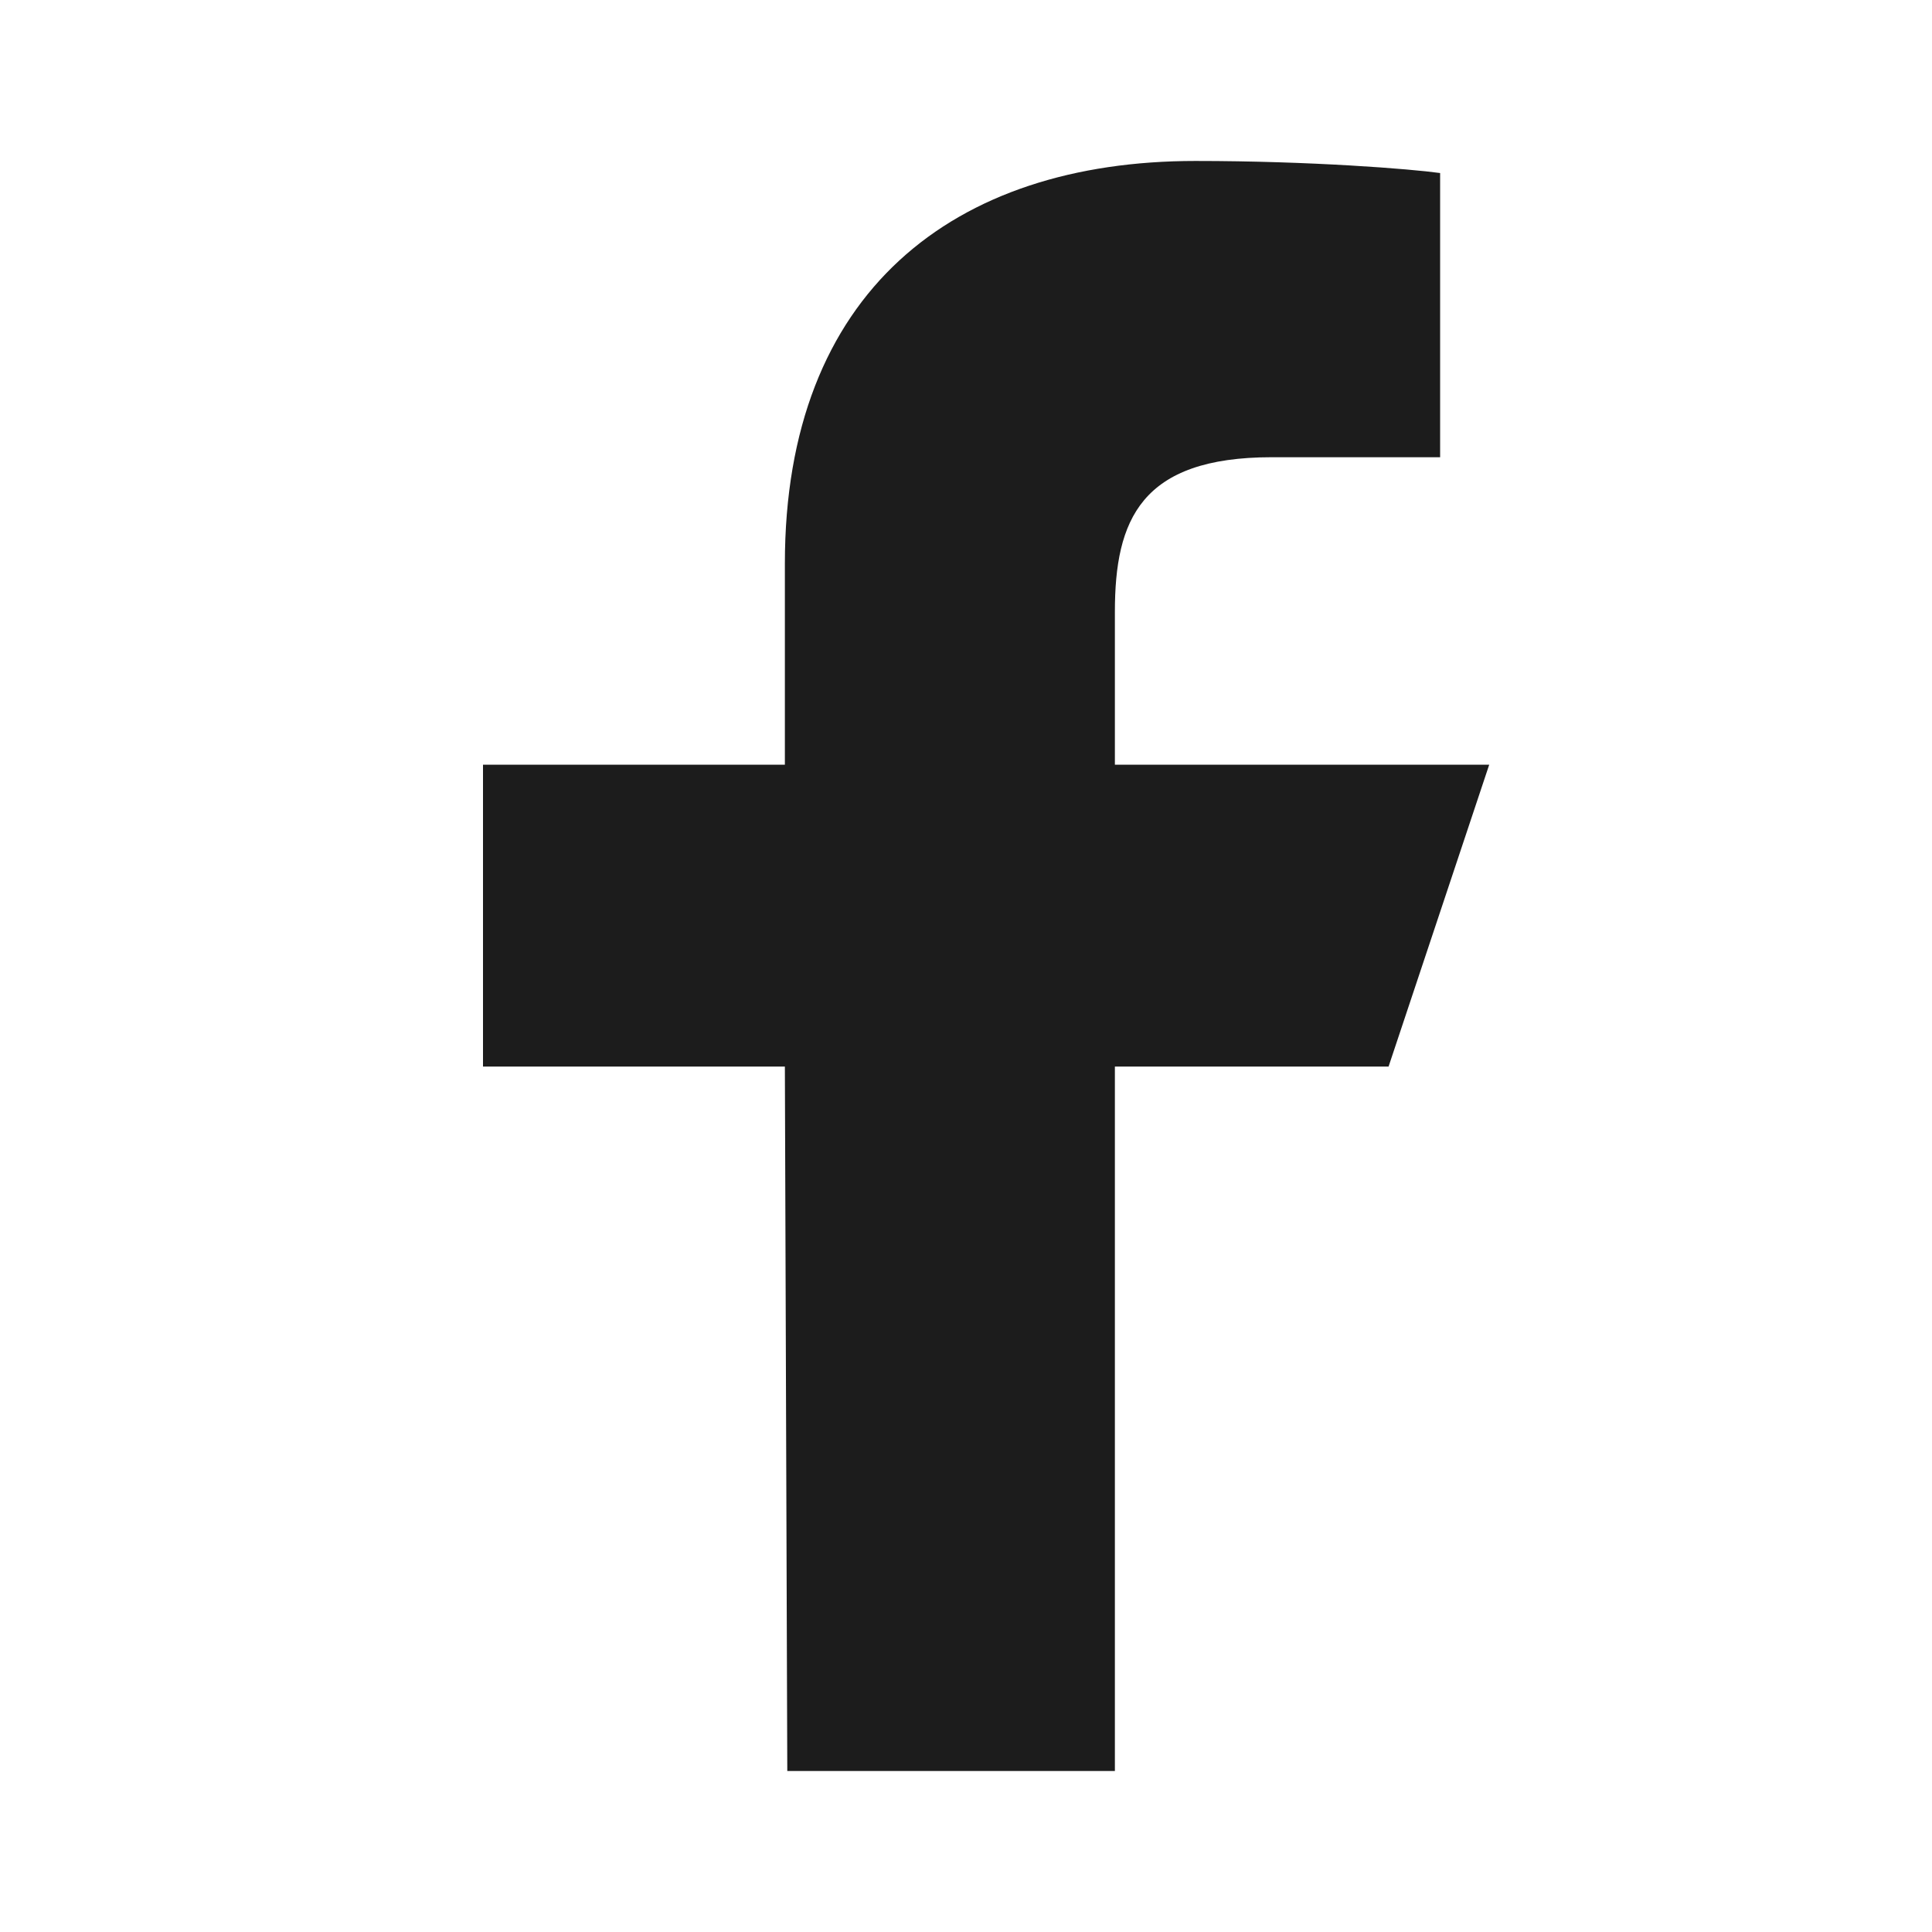 <?xml version="1.0" encoding="iso-8859-1"?>
<?xml-stylesheet type="text/css" href="../../sass/style.css" ?>
<svg class="icon-svg" width="32" height="32" viewBox="0 0 32 32" fill="none" xmlns="http://www.w3.org/2000/svg">
<path class="icon-path" d="M13.04 29.333L13 17.666H8V12.666H13V9.333C13 4.84 15.787 2.666 19.8 2.666C21.72 2.666 23.373 2.799 23.853 2.866V7.573H21.066C18.893 7.573 18.466 8.613 18.466 10.133V12.666H24.666L22.999 17.666H18.466V29.333H13.039H13.04Z" fill="#1C1C1C"/>
</svg>
